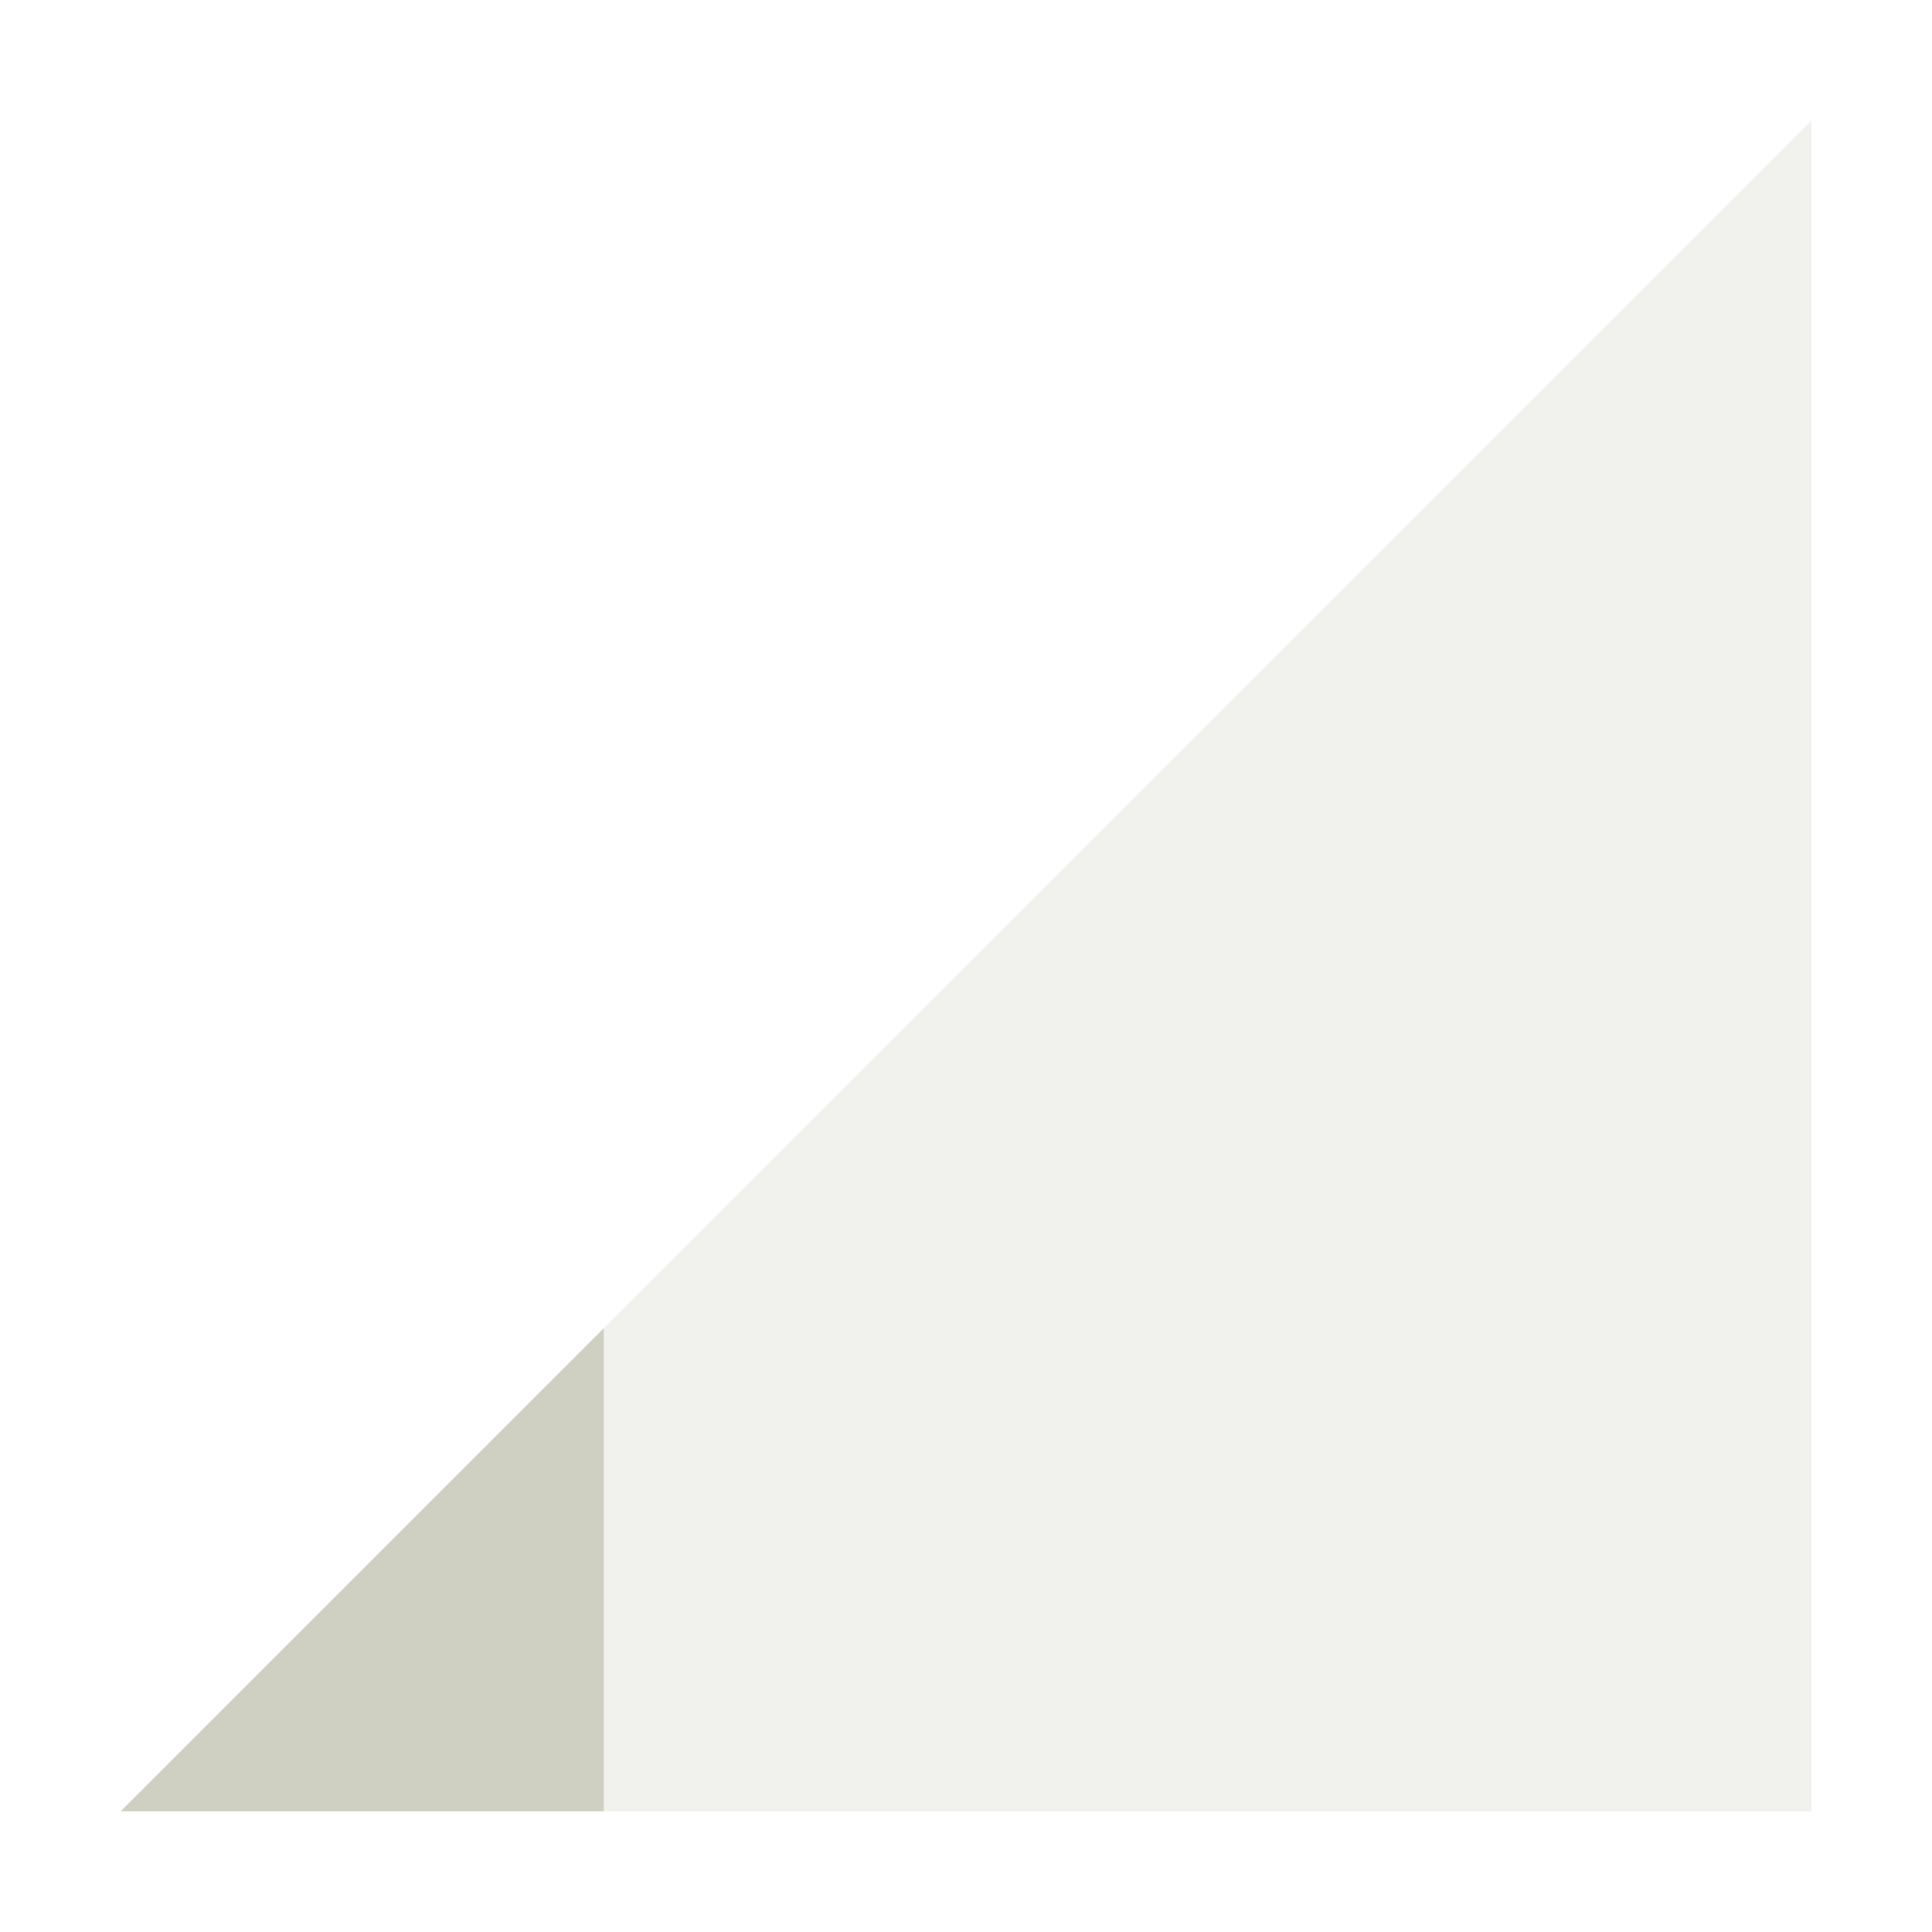 <svg xmlns="http://www.w3.org/2000/svg" width="16" height="16" version="1.1">
 <path style="opacity:0.3;fill:#cfd0c2" d="M 1,15 15,1 V 15 Z"/>
 <path style="fill:#cfd0c2" d="M 5,11 1,15 H 5 Z"/>
</svg>
